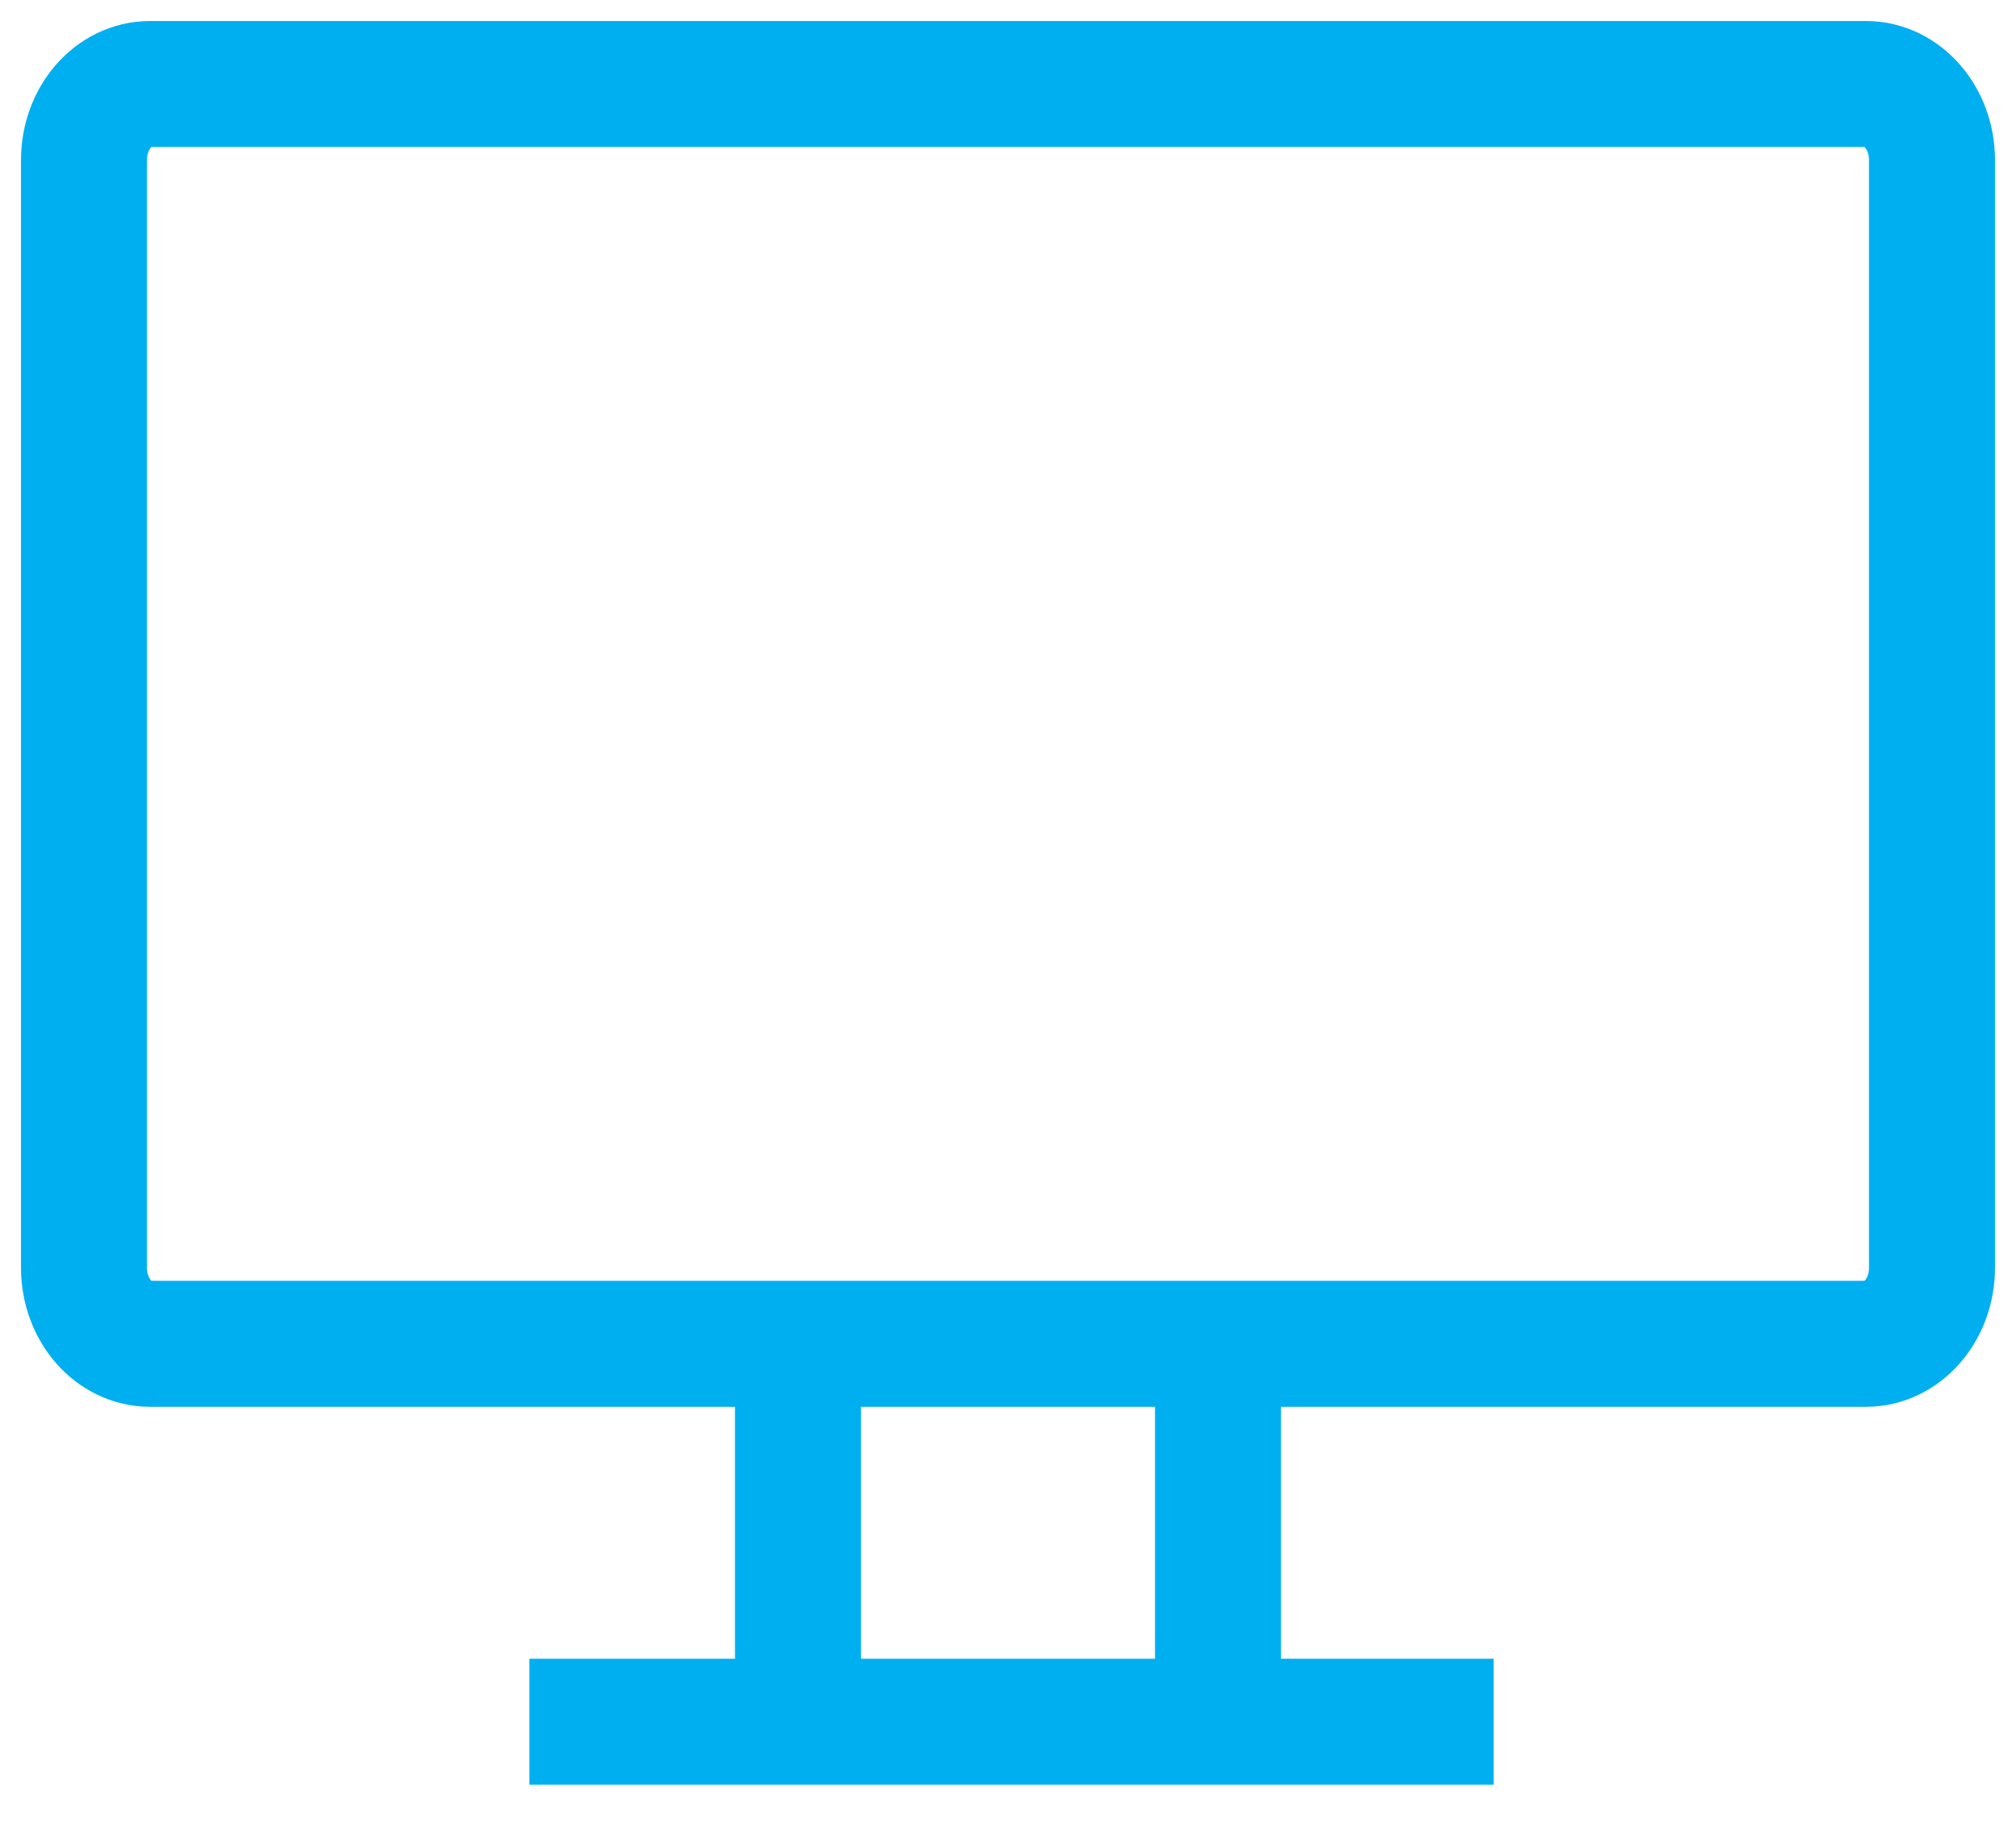 <?xml version="1.0" encoding="UTF-8"?>
<svg width="24px" height="22px" viewBox="0 0 24 22" version="1.1" xmlns="http://www.w3.org/2000/svg" xmlns:xlink="http://www.w3.org/1999/xlink">
    <!-- Generator: Sketch 57.1 (83088) - https://sketch.com -->
    <title>icon-entire-screen</title>
    <desc>Created with Sketch.</desc>
    <g id="Symbols" stroke="none" stroke-width="1" fill="none" fill-rule="evenodd">
        <g id="icon-entire-screen" transform="translate(1, 1)" stroke="#00AFEF" stroke-width="1.5">
            <path d="M8.5,15 L8.5,19 M13.5,15 L13.5,19 M5.302,19.5 L16.782,19.5 M21.214,15 L0.787,15 C0.352,15 0,14.595 0,14.094 L0,0.906 C0,0.405 0.352,0 0.787,0 L21.214,0 C21.647,0 22,0.405 22,0.906 L22,14.094 C22,14.595 21.647,15 21.214,15 Z"></path>
        </g>
    </g>
</svg>